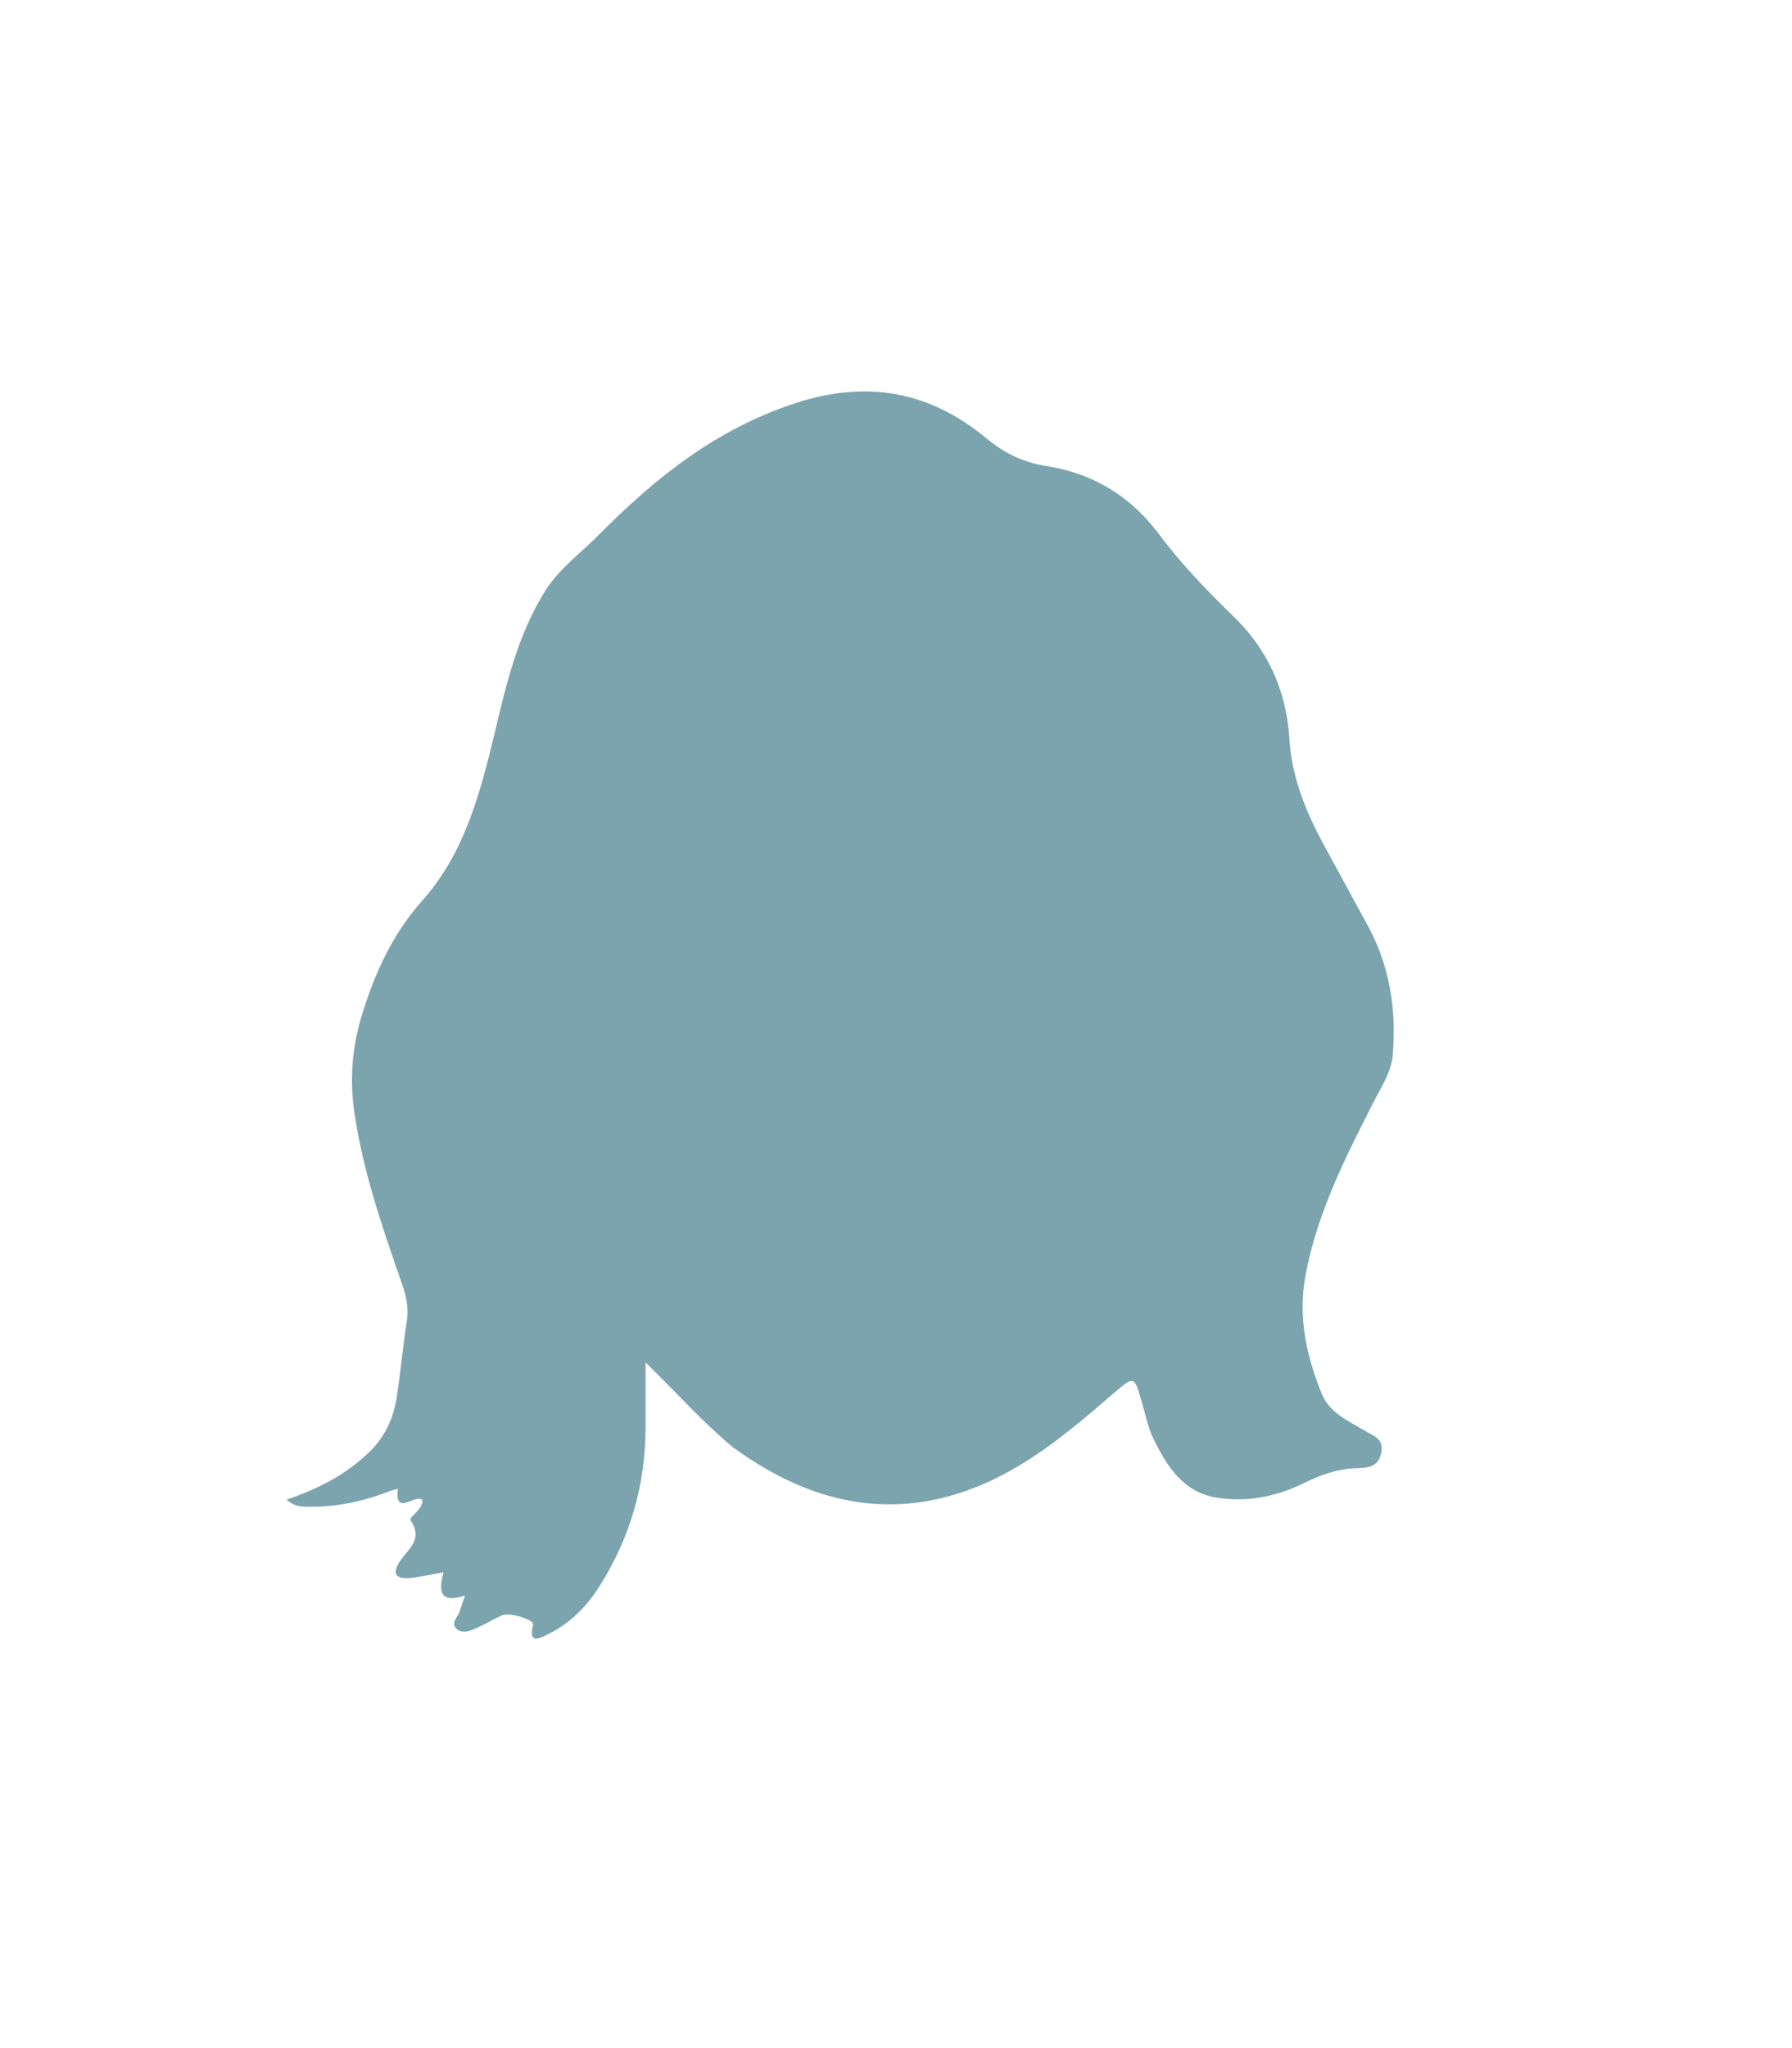 <?xml version="1.0" encoding="utf-8"?>
<!-- Generator: Adobe Illustrator 24.3.0, SVG Export Plug-In . SVG Version: 6.00 Build 0)  -->
<svg version="1.1" id="shapes" xmlns="http://www.w3.org/2000/svg" xmlns:xlink="http://www.w3.org/1999/xlink" x="0px" y="0px"
	 width="400px" height="457px" viewBox="0 0 400 457" style="enable-background:new 0 0 400 457;" xml:space="preserve">
<style type="text/css">
	.st0{fill:#7CA4AE;}
</style>
<g>
	<path class="st0" d="M144.1,304c0,4.8,0,9.6,0,14.4c0,12.8-3.4,24.6-10.2,35.4c-2.8,4.5-6.6,8.4-11.5,10.8
		c-1.7,0.8-4.6,2.6-3.4-2.1c0.3-1.1-5.2-2.8-6.9-2.1c-2,0.9-3.8,2-5.8,2.9c-1.4,0.6-3,1.3-4.3,0.2c-1.6-1.4,0.3-2.7,0.6-4
		c0.3-0.9,0.6-1.8,1.2-3.5c-5.8,1.9-5.9-1.1-4.8-5.2c-2.8,0.5-5.2,1.1-7.7,1.3c-2.6,0.2-3.9-0.7-2.2-3.5c1.7-2.8,5.5-4.9,2.6-9.3
		c-0.6-0.9,2.7-2.3,2.6-4.6c-1.5-1.5-6.3,3.8-5.5-2.5c-0.8,0.2-1.6,0.4-2.3,0.7c-5.5,2.1-11.2,3.3-17.1,3.3c-1.8,0-3.6,0.1-5.4-1.6
		c7-2.4,13.1-5.5,18.2-10.4c3.6-3.4,5.5-7.4,6.3-12.1c0.9-5.7,1.4-11.5,2.3-17.3c0.5-3.1-0.2-5.9-1.2-8.7
		c-4.3-12.4-8.6-24.8-10.5-37.9c-1.1-7.5-0.5-14.7,1.8-22.1c2.9-9.3,6.8-17.8,13.4-25.2c9.6-10.8,13-24.4,16.3-38.1
		c2.5-10.6,5.1-21.3,11-30.8c3.2-5.2,8.2-8.7,12.3-12.9c12.5-12.6,26.1-23.4,43.5-29.1c16.1-5.3,30.2-2.7,42.9,7.9
		c4,3.3,8.2,5.3,13.4,6.1c10.1,1.6,18.5,6.6,24.7,14.8c5,6.7,10.7,12.7,16.7,18.5c7.8,7.5,12,16.6,12.7,27.4
		c0.5,8.7,3.7,16.5,7.8,24c3.3,6,6.5,12,9.8,18c4.8,8.9,6.3,18.5,5.5,28.5c-0.3,3.8-2.3,6.9-4,10.1c-6.4,12.6-12.9,25.2-15.5,39.3
		c-1.7,9.2,0.2,17.9,3.6,26.3c1.7,4.3,5.9,6.1,9.6,8.3c2,1.2,4.4,1.8,3.7,5c-0.7,3.4-3.3,3.3-5.8,3.4c-4.1,0.2-7.8,1.5-11.4,3.3
		c-6.3,3.1-13,4.4-19.9,3.2c-7.1-1.3-10.7-6.9-13.6-12.8c-1.3-2.5-1.8-5.3-2.6-8c-1.9-6.6-1.7-6.4-6.8-2.1
		c-8.8,7.6-17.8,15.2-28.6,19.9c-20.2,8.7-38.7,4.4-55.9-8.1C156.8,317.3,150.9,310.6,144.1,304z"/>
</g>
</svg>
